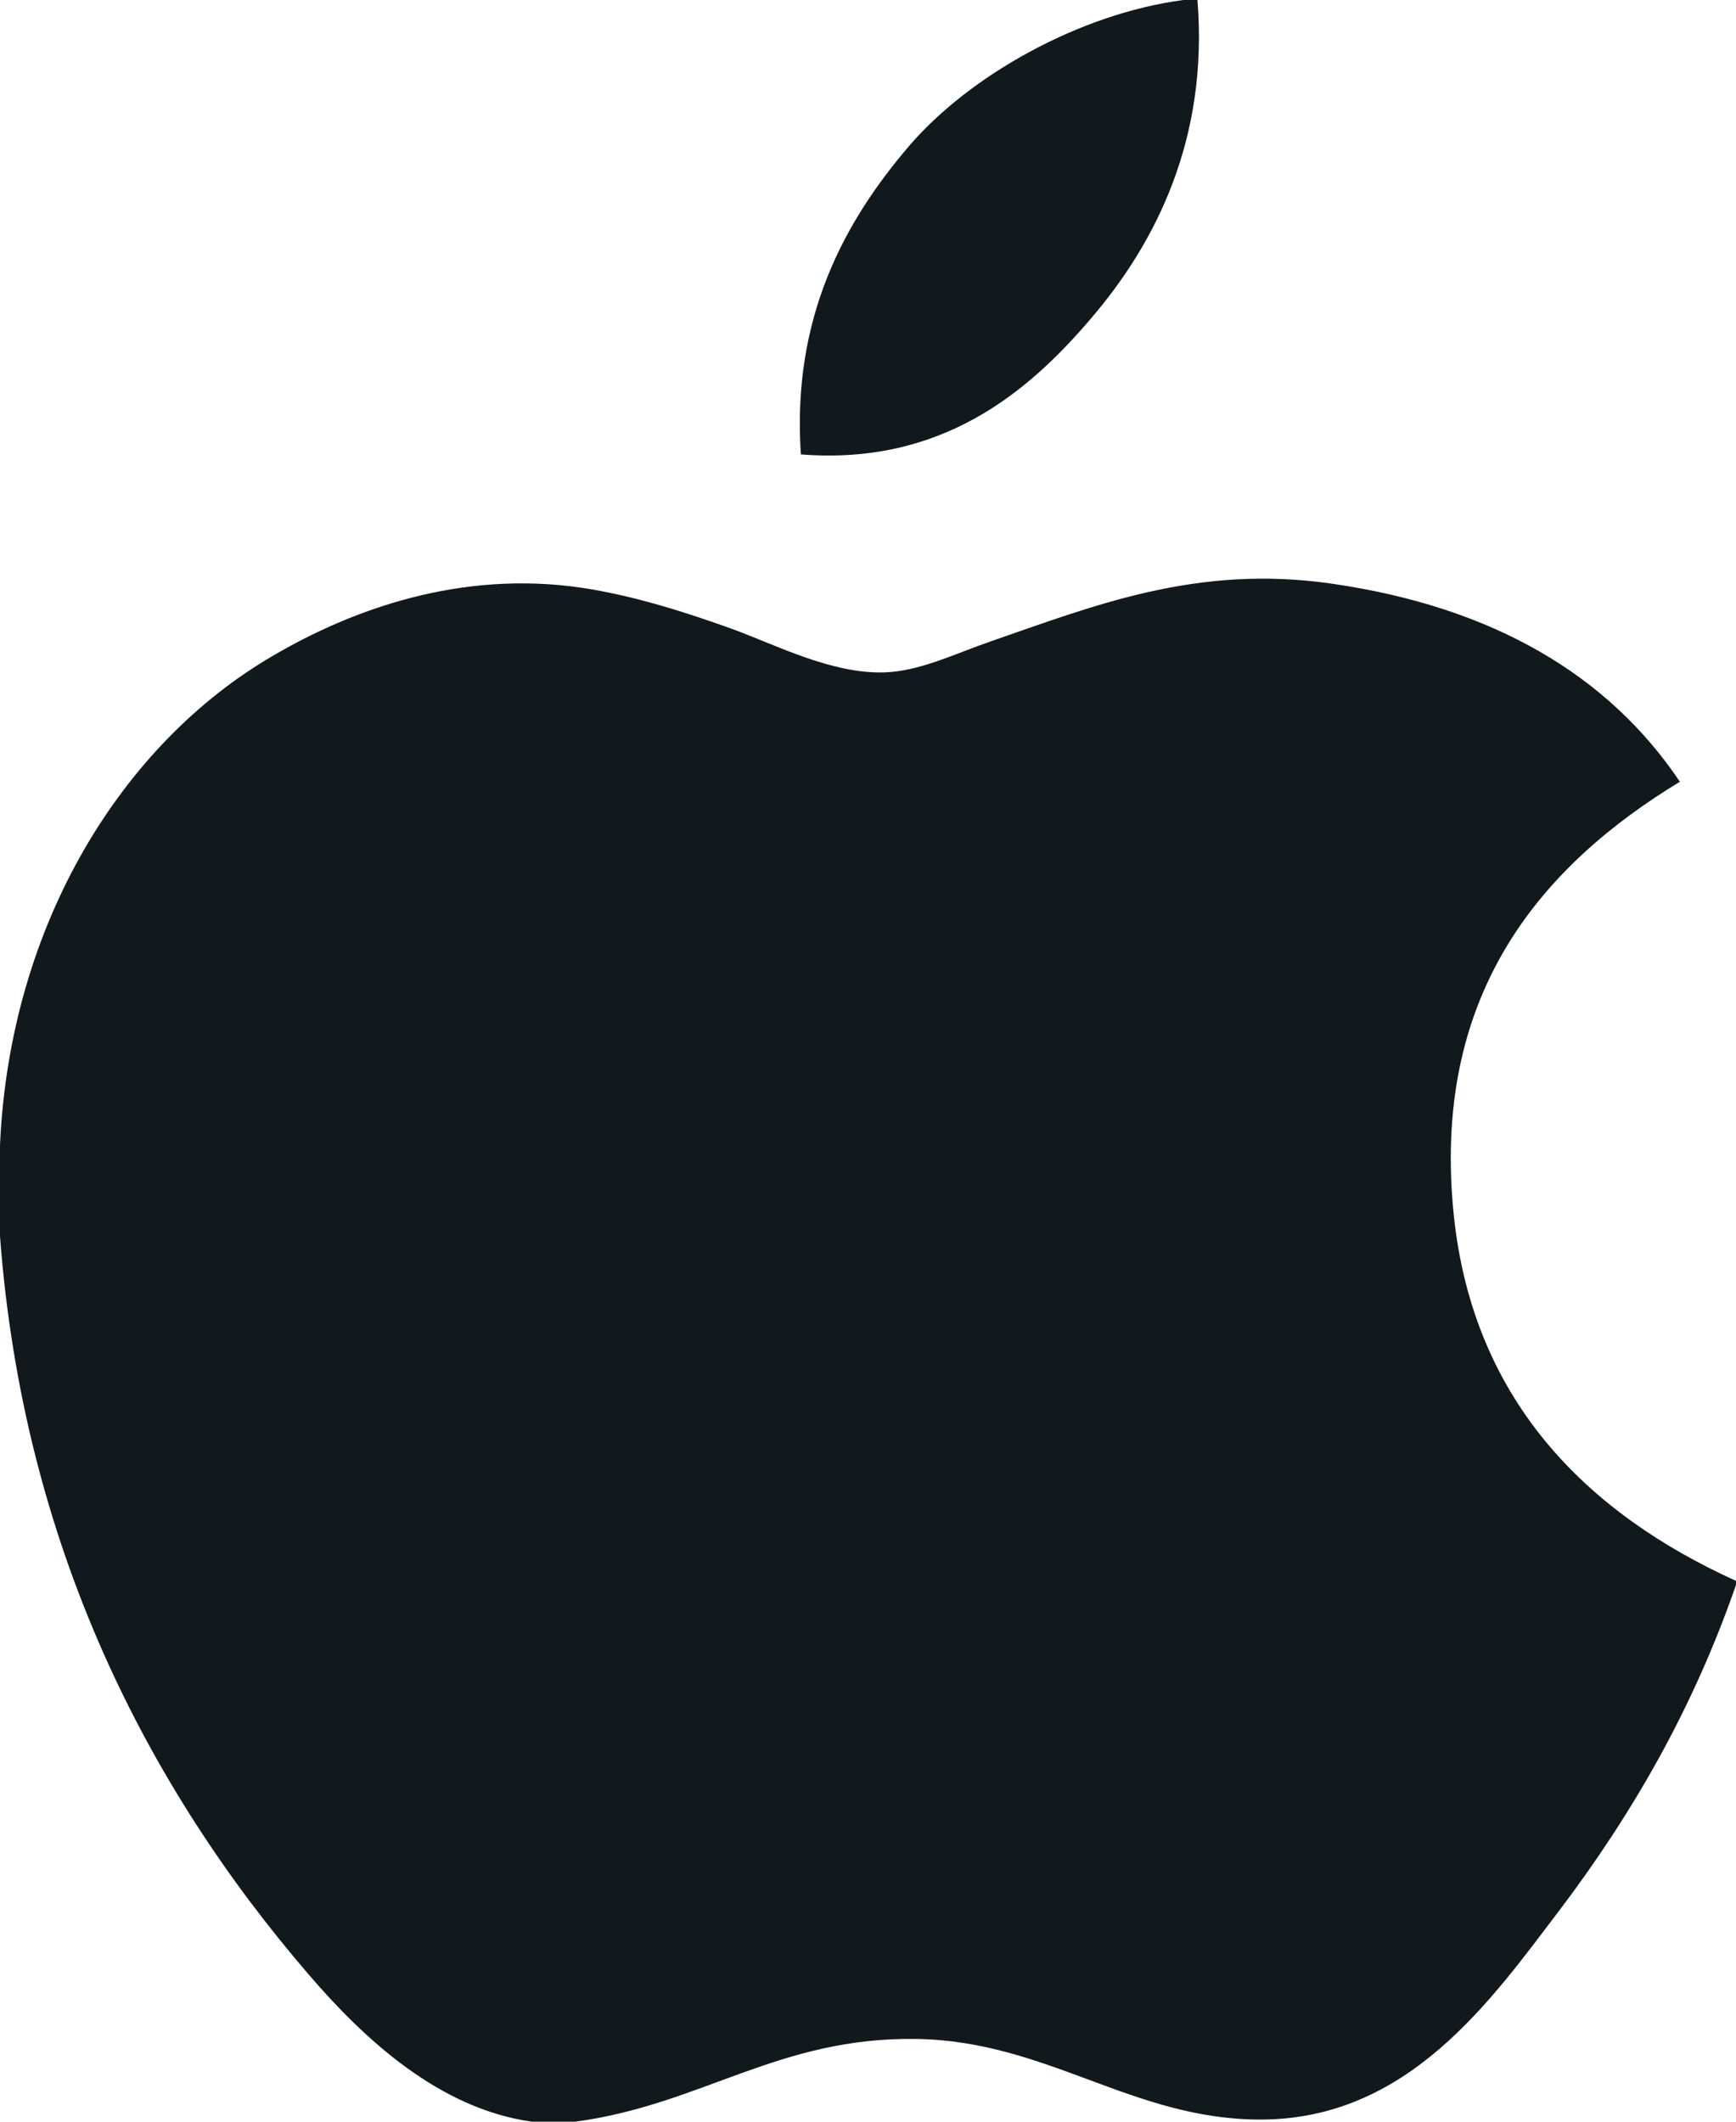 <svg width="9" height="11" viewBox="0 0 9 11" fill="none" xmlns="http://www.w3.org/2000/svg">
<path d="M6.135 0C6.159 0 6.183 0 6.208 0C6.266 0.721 5.991 1.26 5.657 1.65C5.328 2.037 4.879 2.413 4.152 2.356C4.104 1.646 4.379 1.147 4.713 0.757C5.023 0.395 5.591 0.072 6.135 0Z" fill="#12191D"/>
<path d="M9 8.196C9 8.203 9 8.21 9 8.217C8.779 8.855 8.465 9.402 8.081 9.909C7.73 10.37 7.301 10.989 6.534 10.989C5.871 10.989 5.431 10.582 4.752 10.571C4.034 10.56 3.639 10.912 2.982 11C2.907 11 2.831 11 2.758 11C2.275 10.933 1.886 10.569 1.603 10.24C0.766 9.269 0.12 8.014 0 6.409C0 6.251 0 6.094 0 5.937C0.051 4.788 0.636 3.854 1.413 3.401C1.823 3.16 2.386 2.955 3.014 3.047C3.283 3.087 3.558 3.175 3.799 3.262C4.027 3.346 4.313 3.494 4.583 3.486C4.767 3.481 4.949 3.39 5.134 3.326C5.675 3.139 6.205 2.925 6.904 3.026C7.744 3.147 8.34 3.503 8.709 4.053C7.998 4.485 7.436 5.136 7.532 6.248C7.617 7.257 8.232 7.848 9 8.196Z" fill="#12191D"/>
</svg>
